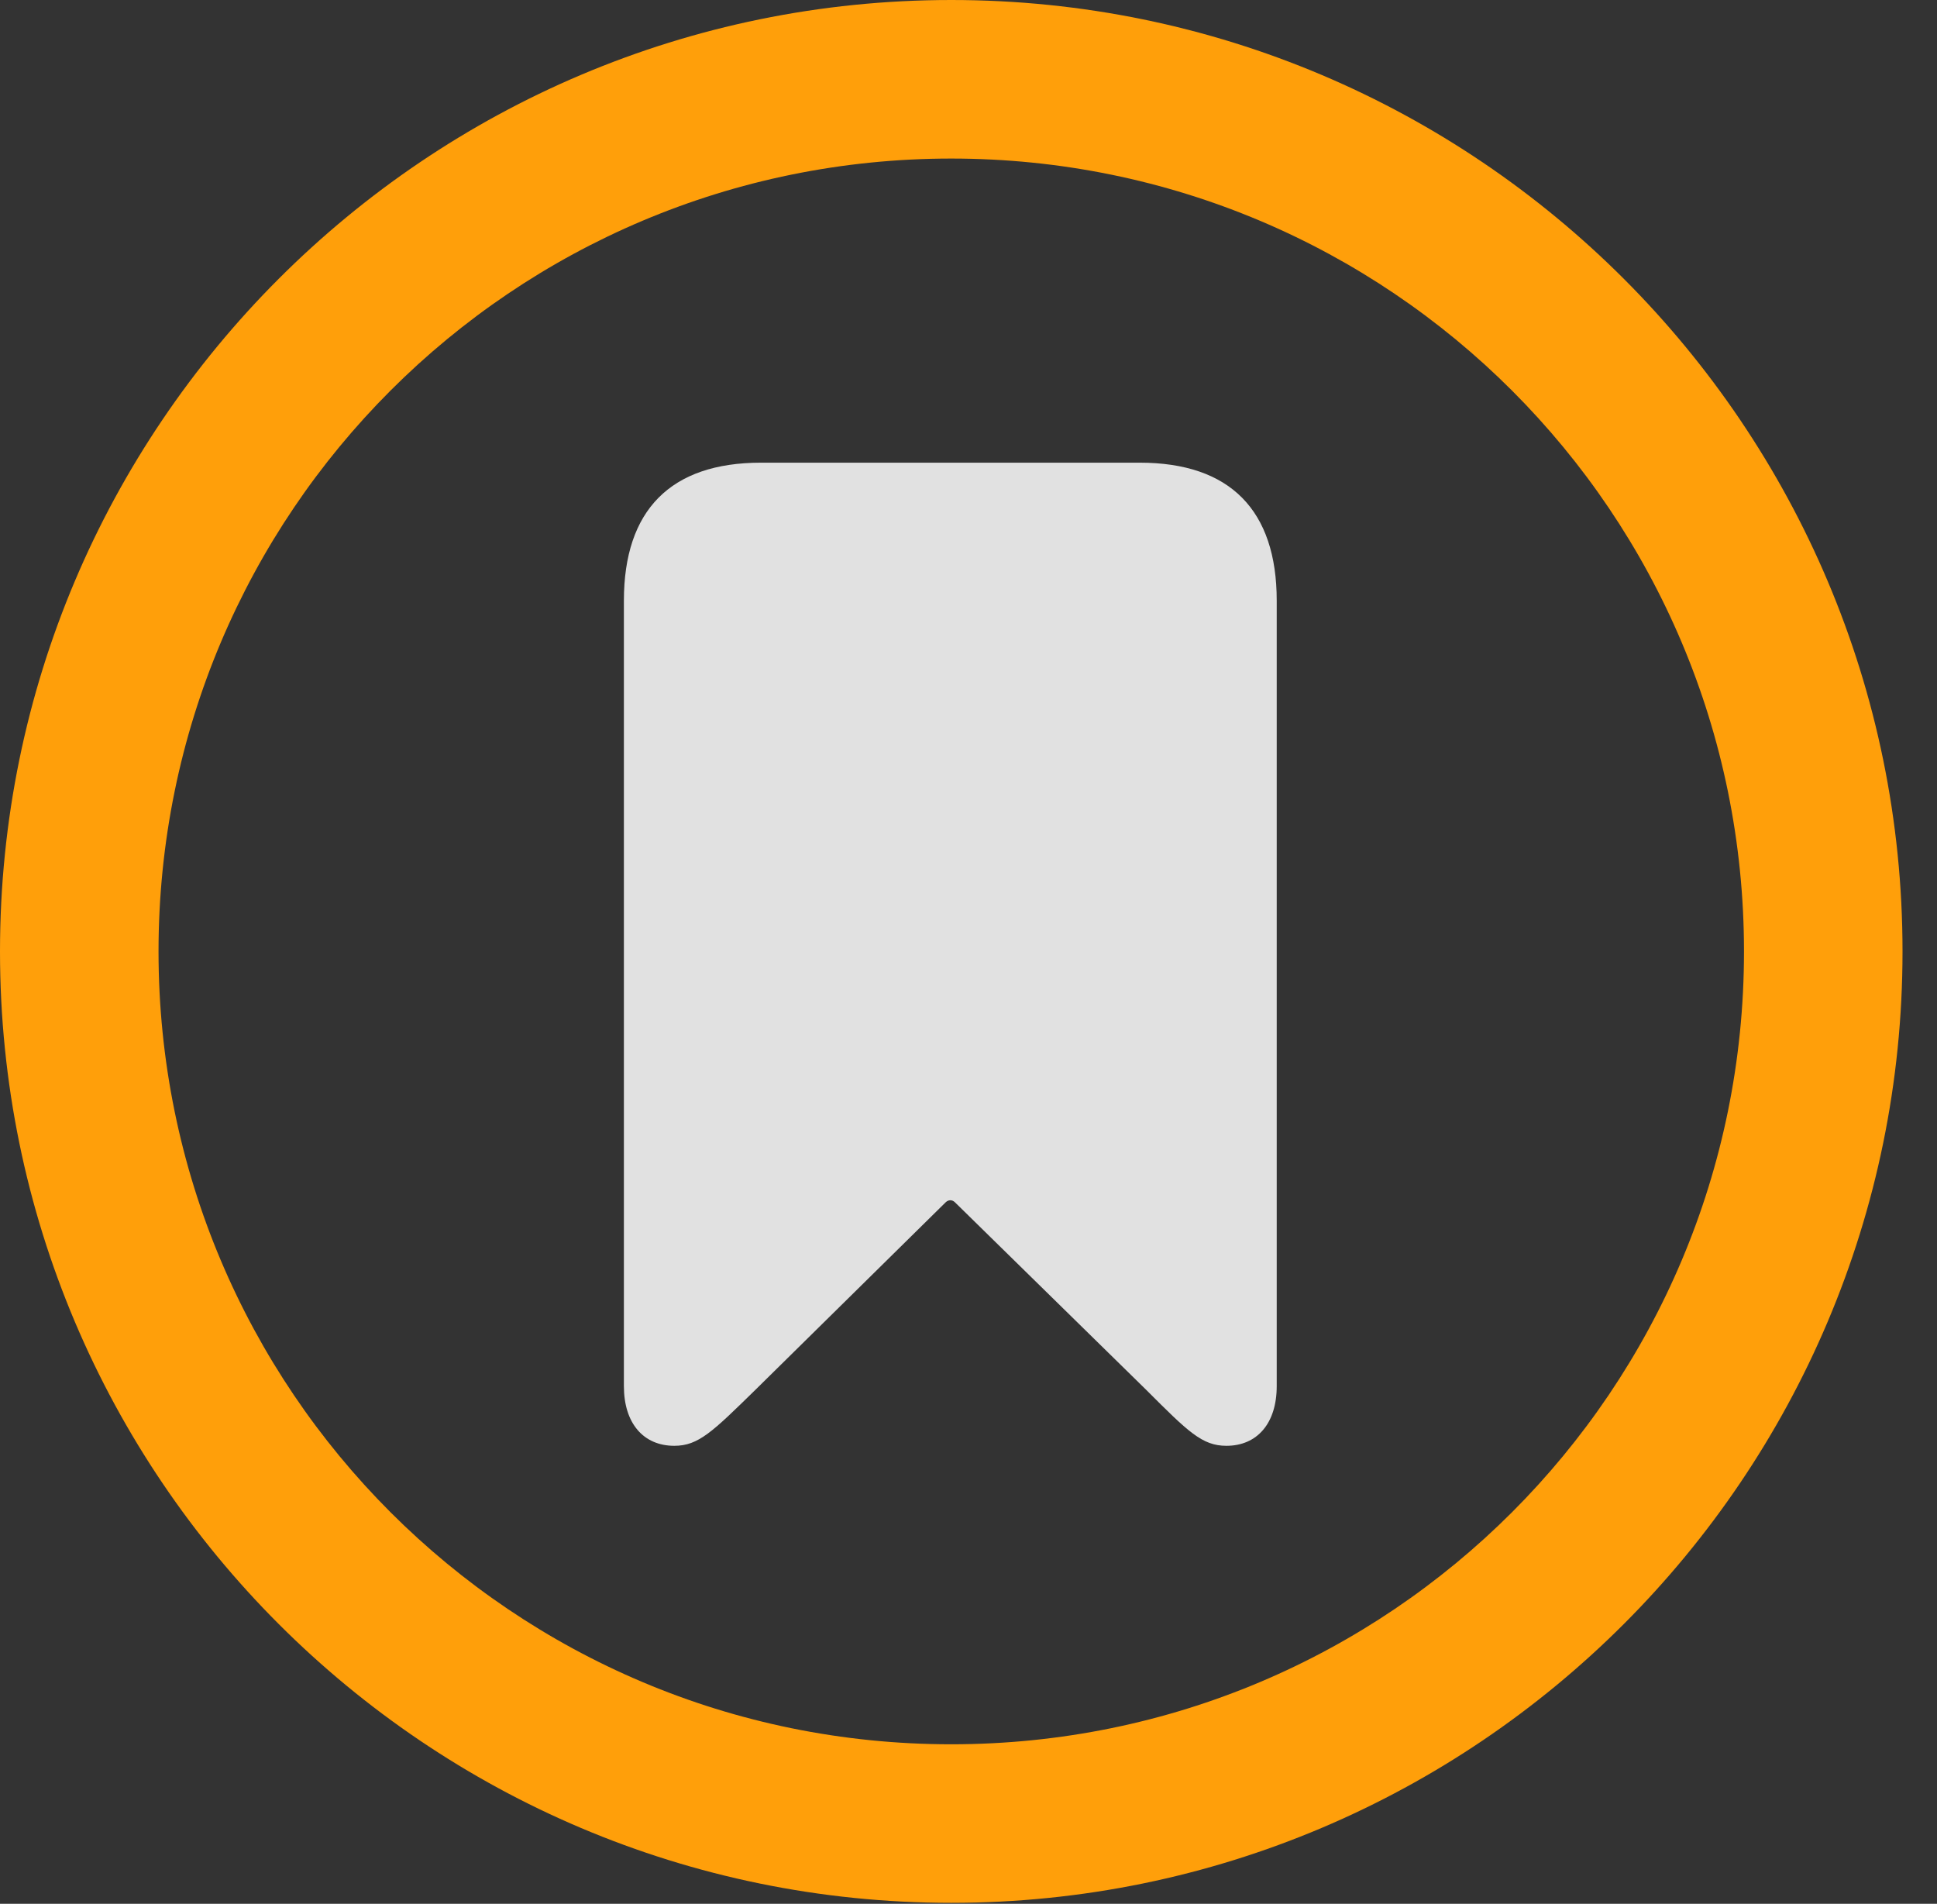 <?xml version="1.0" encoding="UTF-8"?>
<!--Generator: Apple Native CoreSVG 326-->
<!DOCTYPE svg
PUBLIC "-//W3C//DTD SVG 1.1//EN"
       "http://www.w3.org/Graphics/SVG/1.1/DTD/svg11.dtd">
<svg version="1.1" xmlns="http://www.w3.org/2000/svg" xmlns:xlink="http://www.w3.org/1999/xlink" viewBox="0 0 20.283 19.932">
 <rect x="0" y="0" width="20.283" height="19.932" fill="#333333" stroke="none"/>
 <g>
  <rect height="19.932" opacity="0" width="20.283" x="0" y="0"/>
  <path d="M9.961 19.922C15.459 19.922 19.922 15.459 19.922 9.961C19.922 4.463 15.459 0 9.961 0C4.463 0 0 4.463 0 9.961C0 15.459 4.463 19.922 9.961 19.922ZM9.961 18.262C5.371 18.262 1.66 14.551 1.66 9.961C1.66 5.371 5.371 1.66 9.961 1.66C14.551 1.66 18.262 5.371 18.262 9.961C18.262 14.551 14.551 18.262 9.961 18.262Z" fill="#ff9f0a"/>
  <path d="M7.061 15.137C7.314 15.137 7.461 14.99 7.91 14.551L9.902 12.588C9.932 12.559 9.971 12.559 10 12.588L12.002 14.551C12.441 14.99 12.588 15.137 12.842 15.137C13.164 15.137 13.369 14.902 13.369 14.512L13.369 6.289C13.369 5.342 12.881 4.844 11.934 4.844L7.969 4.844C7.021 4.844 6.533 5.342 6.533 6.289L6.533 14.512C6.533 14.902 6.738 15.137 7.061 15.137Z" fill="white" fill-opacity="0.85"/>
 </g>
</svg>
